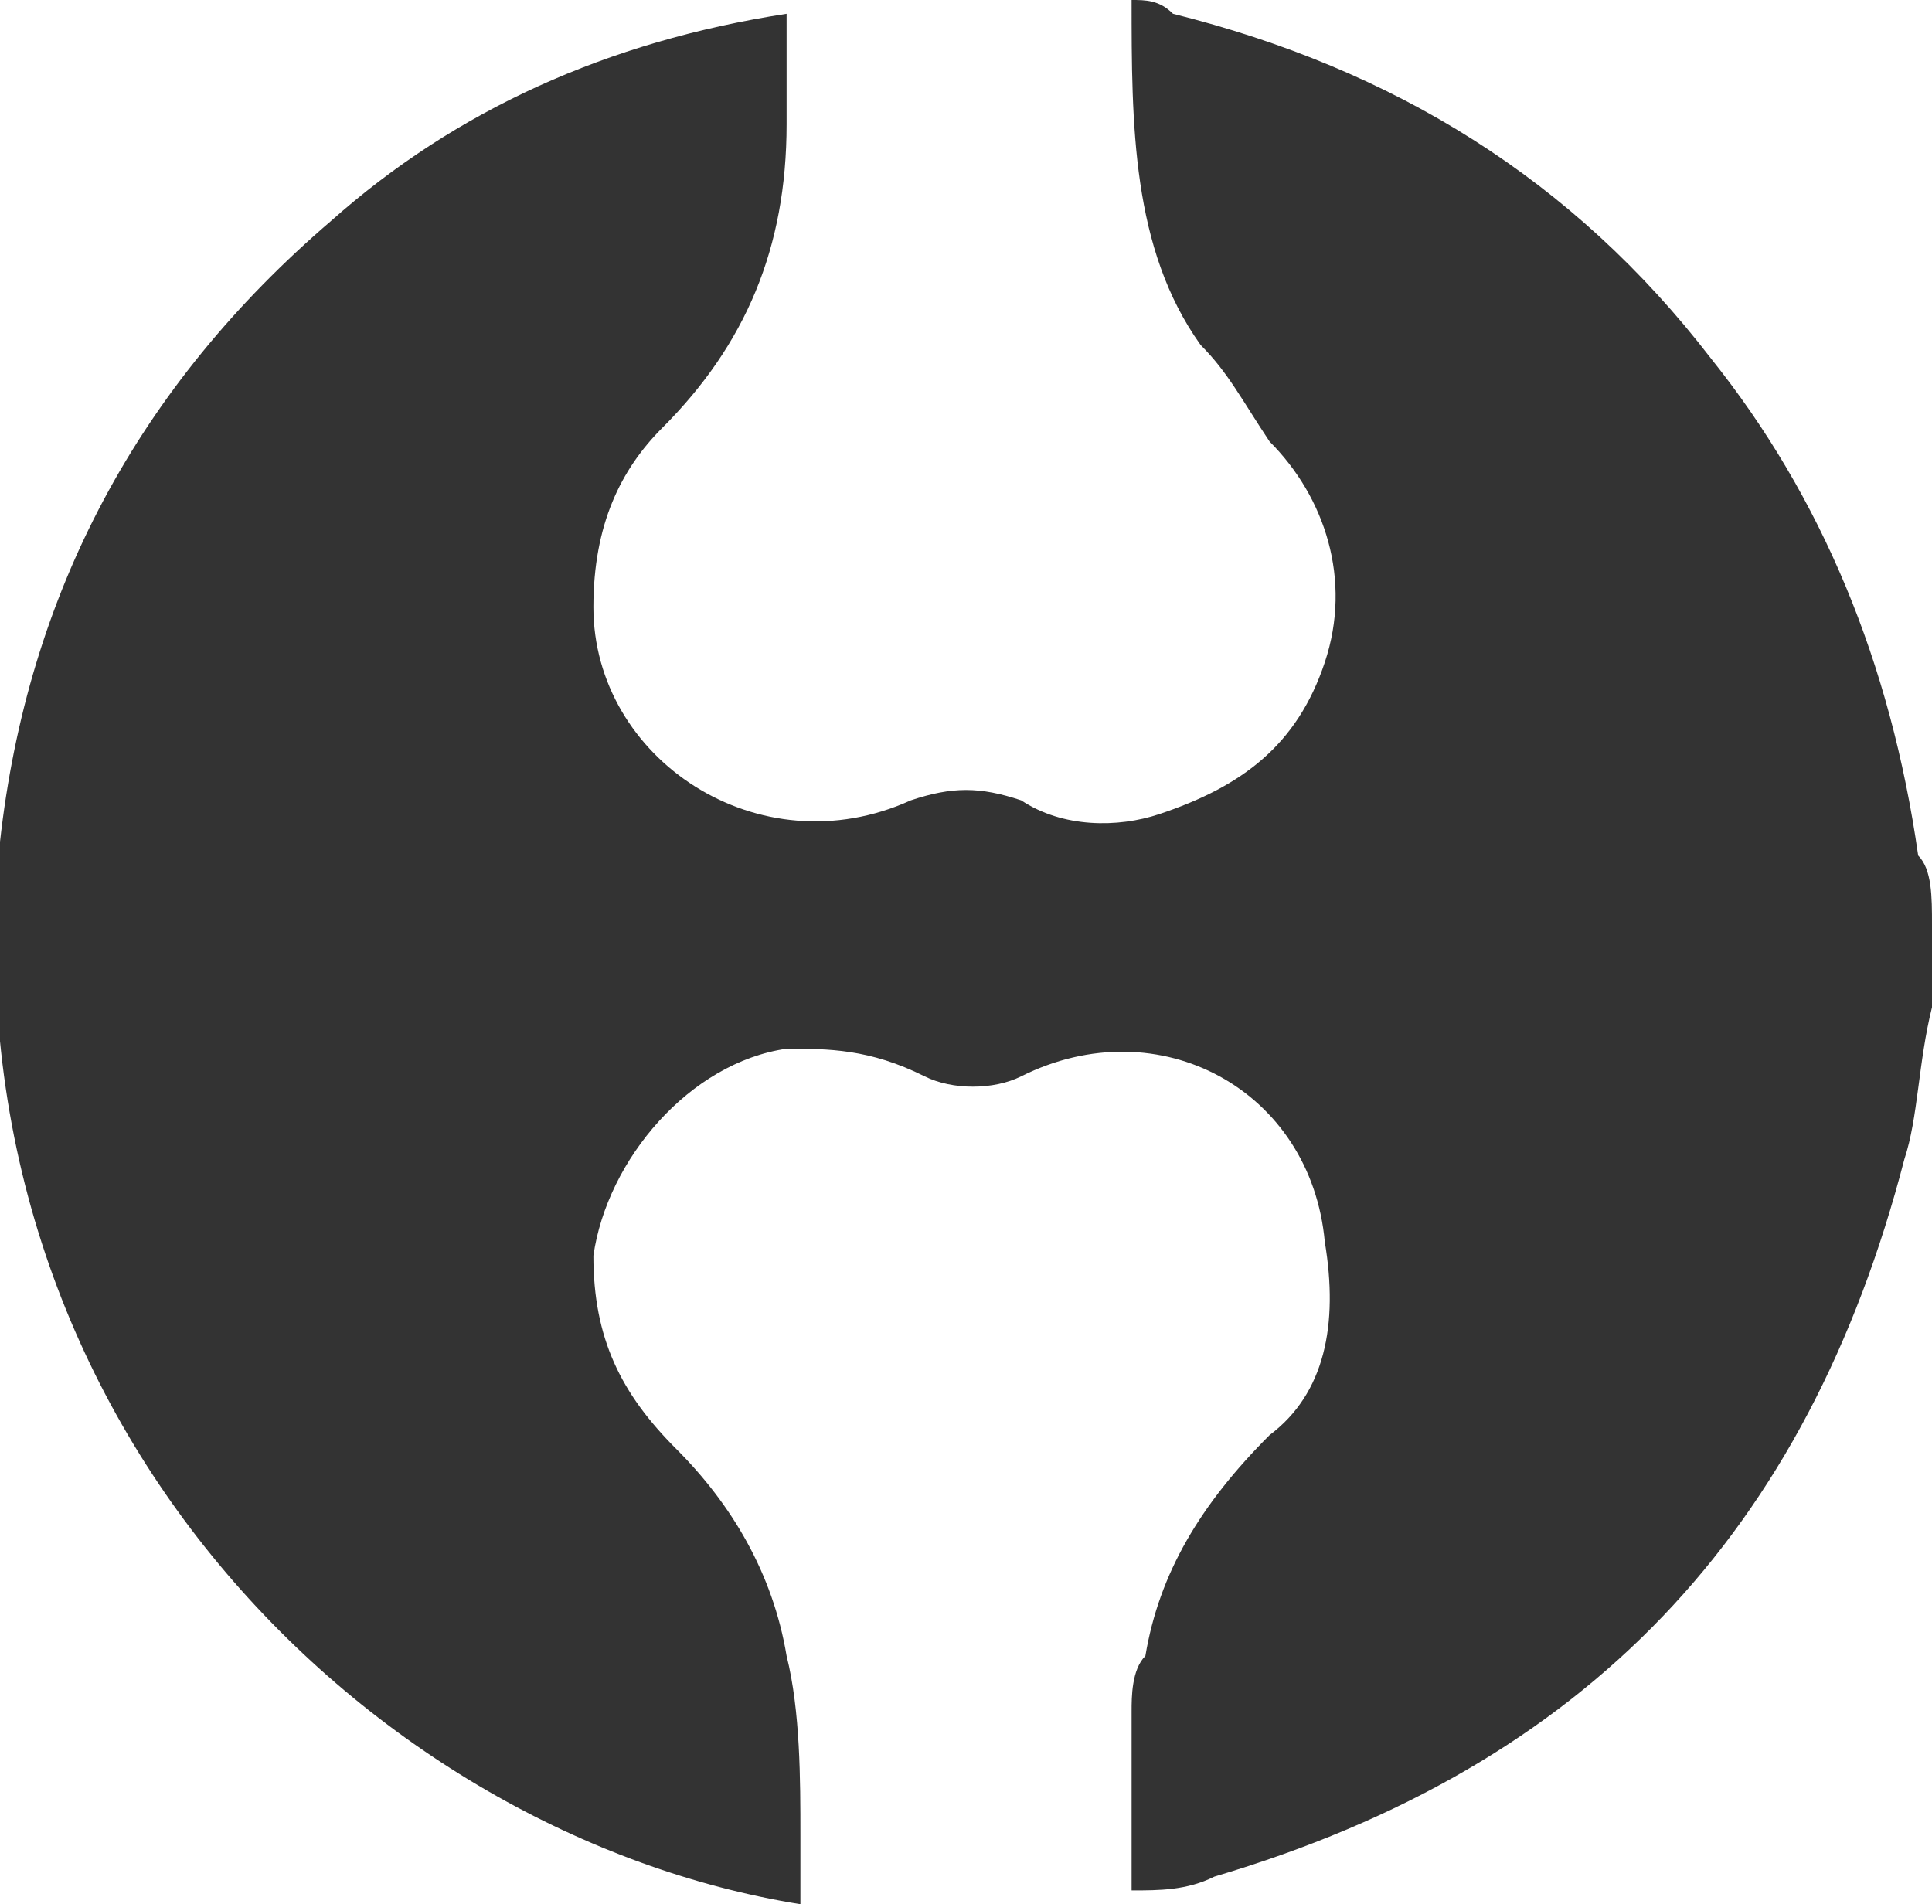 <?xml version="1.0" encoding="utf-8"?>
<!-- Generator: Adobe Illustrator 22.0.0, SVG Export Plug-In . SVG Version: 6.00 Build 0)  -->
<svg version="1.1" id="Layer_1" xmlns="http://www.w3.org/2000/svg" xmlns:xlink="http://www.w3.org/1999/xlink" x="0px" y="0px"
	 width="14px" height="13.8px" viewBox="0 0 14 13.8" style="enable-background:new 0 0 14 13.8;" xml:space="preserve">
<style type="text/css">
	.st0{fill:#333333;}
	.st1{fill:#C9C9C9;}
	.st2{fill:#C62727;}
	.st3{fill:#FFFF00;}
	.st4{fill:#231F20;}
	.st5{fill:#FFFFFF;}
	.st6{fill:#FED700;}
	.st7{clip-path:url(#SVGID_1_);}
	.st8{opacity:0.5;fill:#FFFFFF;}
	.st9{fill:#F98903;}
	.st10{fill:#FFFFFF;stroke:#4D4D4D;stroke-width:0.25;stroke-miterlimit:10;}
	.st11{fill:#4D4D4D;}
</style>
<path class="st0" d="M14,6.7c0,0.1,0,0.3,0,0.4c0,0.1,0,0.2,0,0.2c-0.1,0.4-0.1,0.8-0.2,1.1c-0.7,2.7-2.3,4.4-5,5.2
	c-0.2,0.1-0.4,0.1-0.6,0.1c0-0.5,0-0.9,0-1.3c0-0.1,0-0.3,0.1-0.4c0.1-0.6,0.4-1.1,0.9-1.6C9.6,10.1,9.7,9.6,9.6,9
	C9.5,7.9,8.4,7.3,7.4,7.8c-0.2,0.1-0.5,0.1-0.7,0C6.3,7.6,6,7.6,5.7,7.6C5,7.7,4.4,8.4,4.3,9.1c0,0.6,0.2,1,0.6,1.4
	c0.4,0.4,0.7,0.9,0.8,1.5c0.1,0.4,0.1,0.9,0.1,1.3c0,0.2,0,0.3,0,0.5C2.7,13.3-0.4,10.3,0,6.1c0.2-1.8,1-3.3,2.4-4.5
	c0.9-0.8,2-1.3,3.3-1.5c0,0.3,0,0.6,0,0.8c0,0.9-0.3,1.6-0.9,2.2C4.5,3.4,4.3,3.8,4.3,4.4c0,1.1,1.2,1.9,2.3,1.4
	c0.3-0.1,0.5-0.1,0.8,0c0.3,0.2,0.7,0.2,1,0.1c0.6-0.2,1-0.5,1.2-1.1c0.2-0.6,0-1.2-0.4-1.6C9,2.9,8.9,2.7,8.7,2.5
	C8.2,1.8,8.2,0.9,8.2,0c0,0,0,0,0,0c0.1,0,0.2,0,0.3,0.1c1.6,0.4,2.9,1.2,3.9,2.5c0.8,1,1.3,2.2,1.5,3.6C14,6.3,14,6.5,14,6.7z"/>
</svg>
